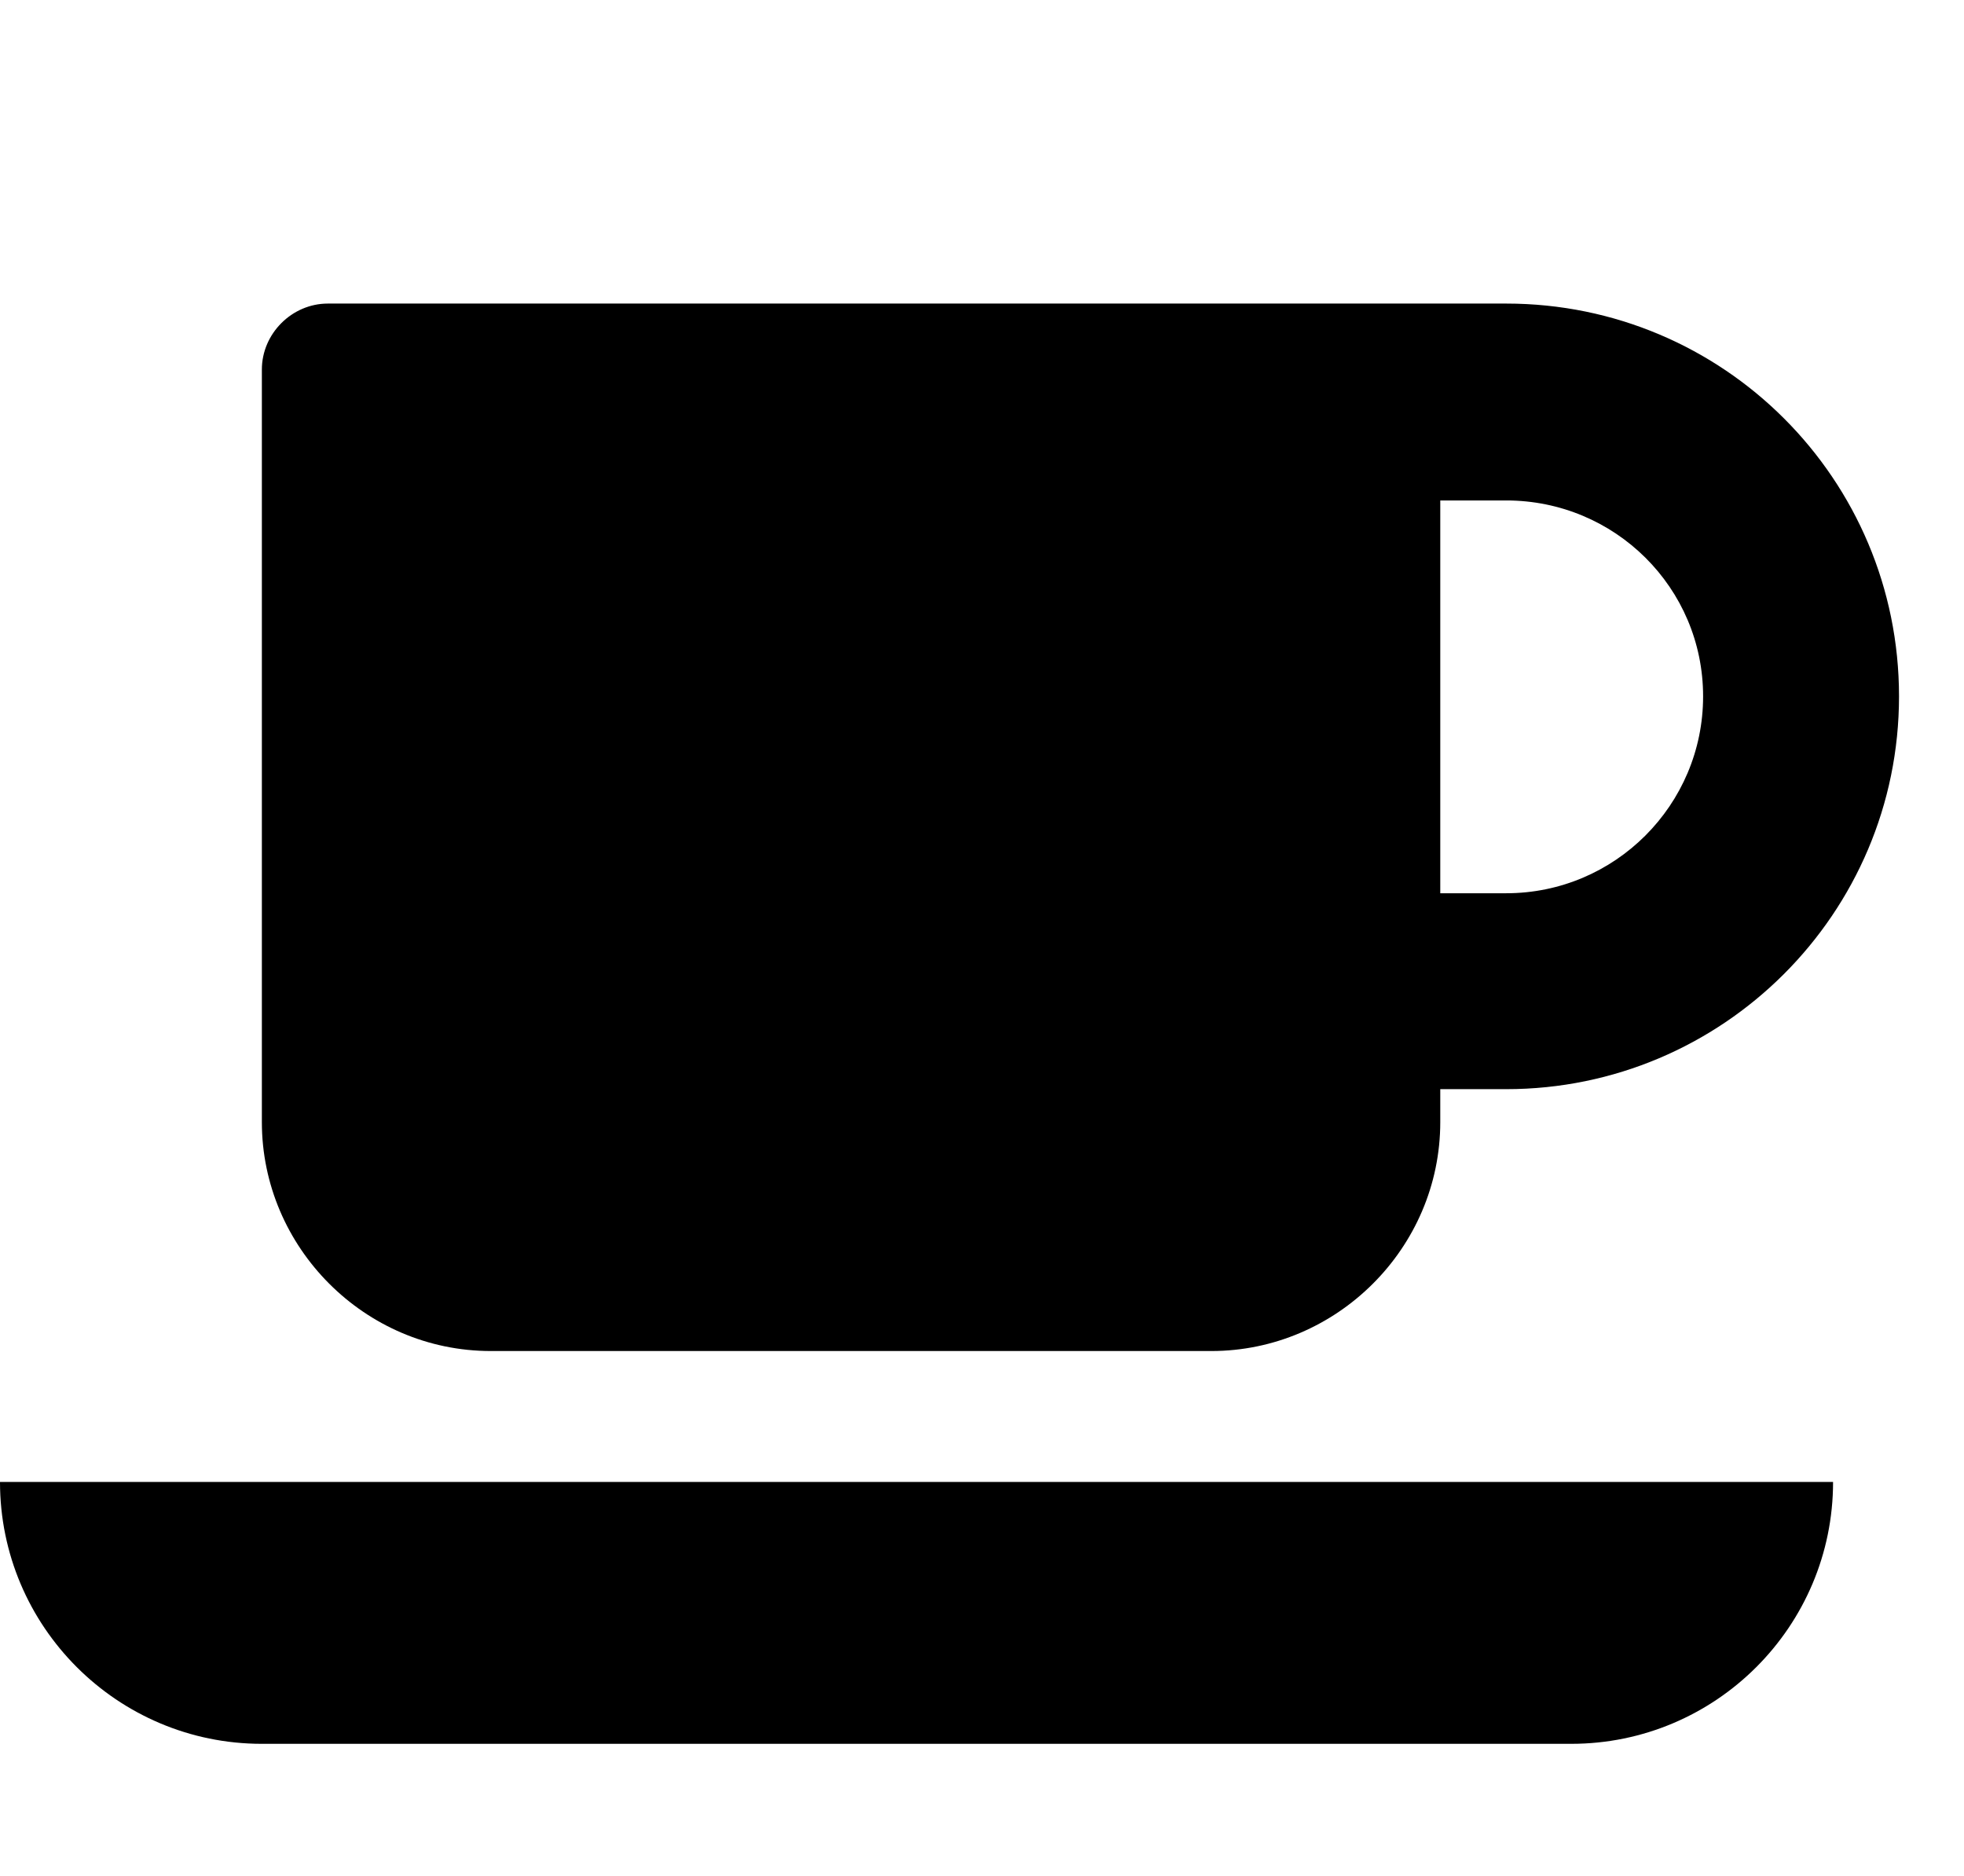 <svg version="1.1"
    baseProfile="full"
    width="202.5px" height="193.4px"
    viewBox="0 0 202.5 193.4"
    xmlns="http://www.w3.org/2000/svg"
	>
	<path d="M189,152.8c0,14.9-12.1,27-27,27H27c-14.9,0-27-12.1-27-27H189z M155.3,112.3h-6.8v3.4c0,13-10.7,23.6-23.6,23.6H50.6
		c-13,0-23.6-10.7-23.6-23.6V38.1c0-3.7,3.1-6.8,6.8-6.8h121.5c22.4,0,40.5,18.1,40.5,40.5S177.6,112.3,155.3,112.3z M155.3,51.6
		h-6.8v40.5h6.8c11.2,0,20.3-9.1,20.3-20.3S166.5,51.6,155.3,51.6z"/>
</svg>
